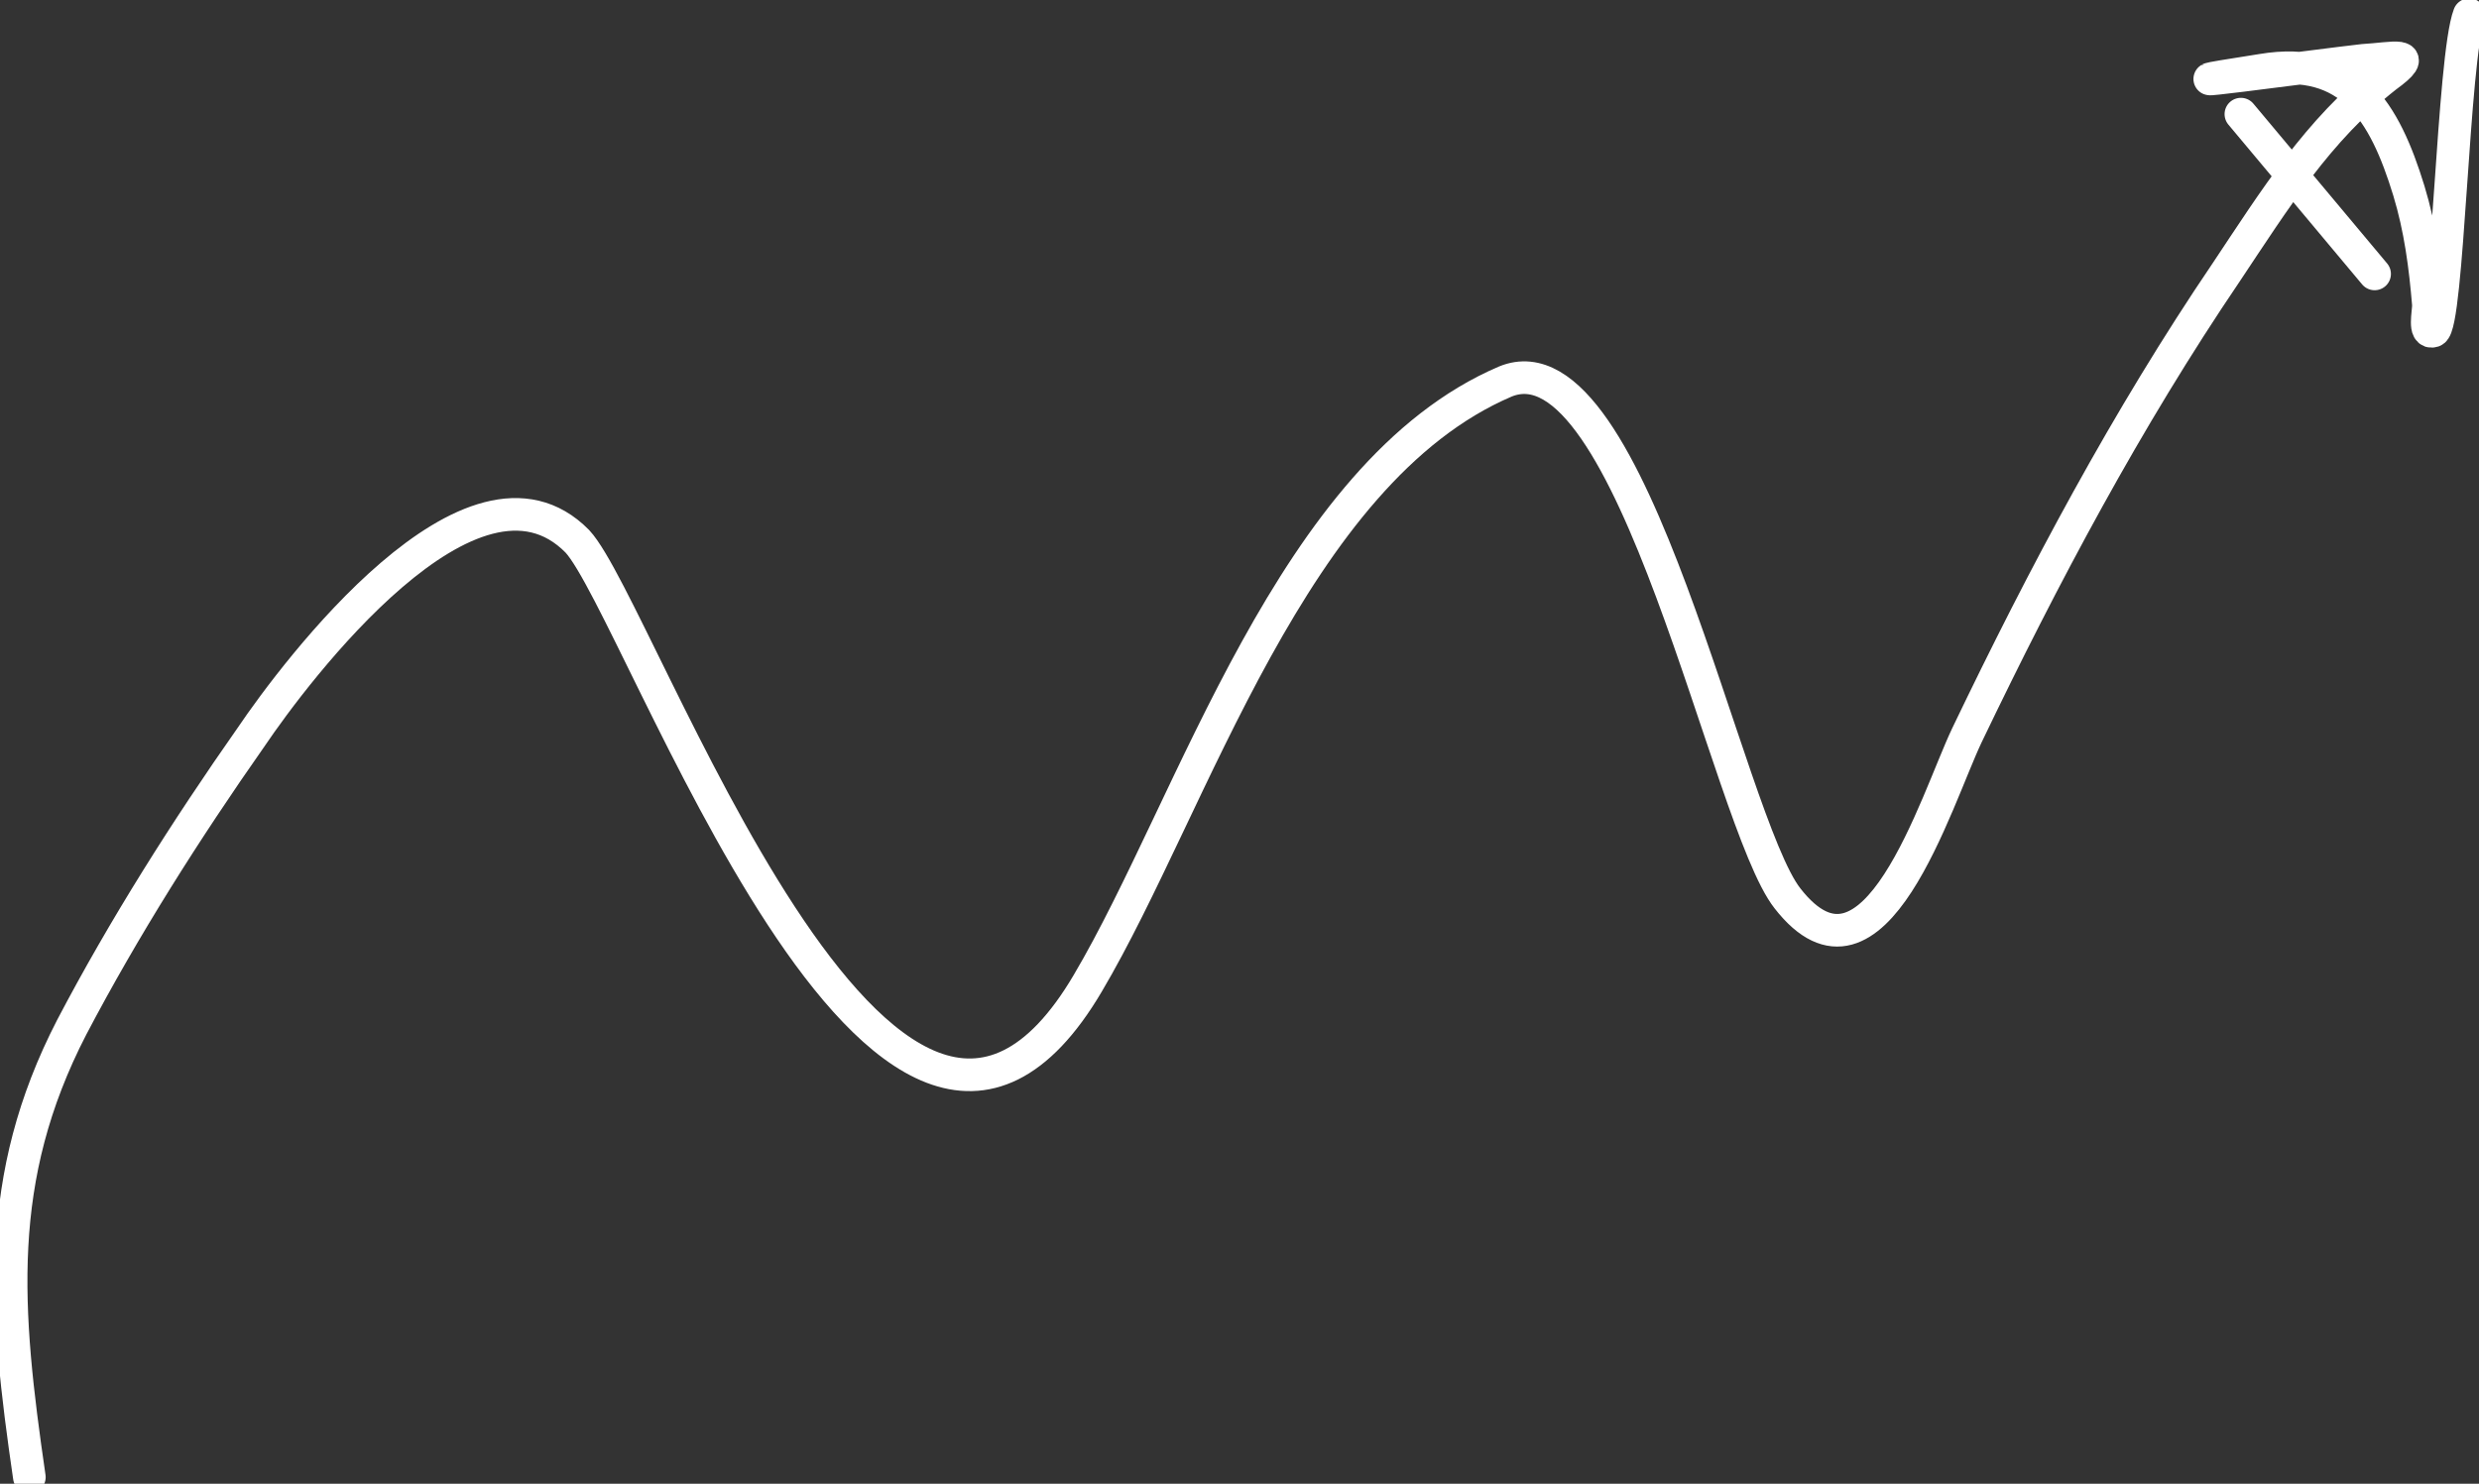 <svg viewBox="0 0 152 91" fill="none" xmlns="http://www.w3.org/2000/svg"><rect x="0" y="0" width="152" height="91" fill="#333333" stroke="none"/><path d="M1.8 90.6C.3 80.3-.4 72.3 4.4 63c3.2-6.1 7-12.1 11-17.8 2.7-4 13.6-18.5 20-12 3.9 4.2 19 48 31.3 27.1 6.5-11 12.5-31.3 25.6-36.9 7.8-3.2 13.6 27 17.3 31.7 5.3 6.8 9.1-6 11-10 4.7-9.8 9.8-19.4 15.9-28.4 3-4.5 5.6-8.7 9.8-12 2.2-1.6.4-1.1-1.4-1-2.7.3-15.2 2-6.2.6 5.4-.9 7.5 2.5 9 7.4.7 2.3 1 4.6 1.2 7 0 .5-.3 1.8.3 1.6.9-.3 1.2-16.8 2.2-19.4M137.4 7l8.2 9.8" stroke="#fff" stroke-width="2" stroke-linecap="round"/></svg>